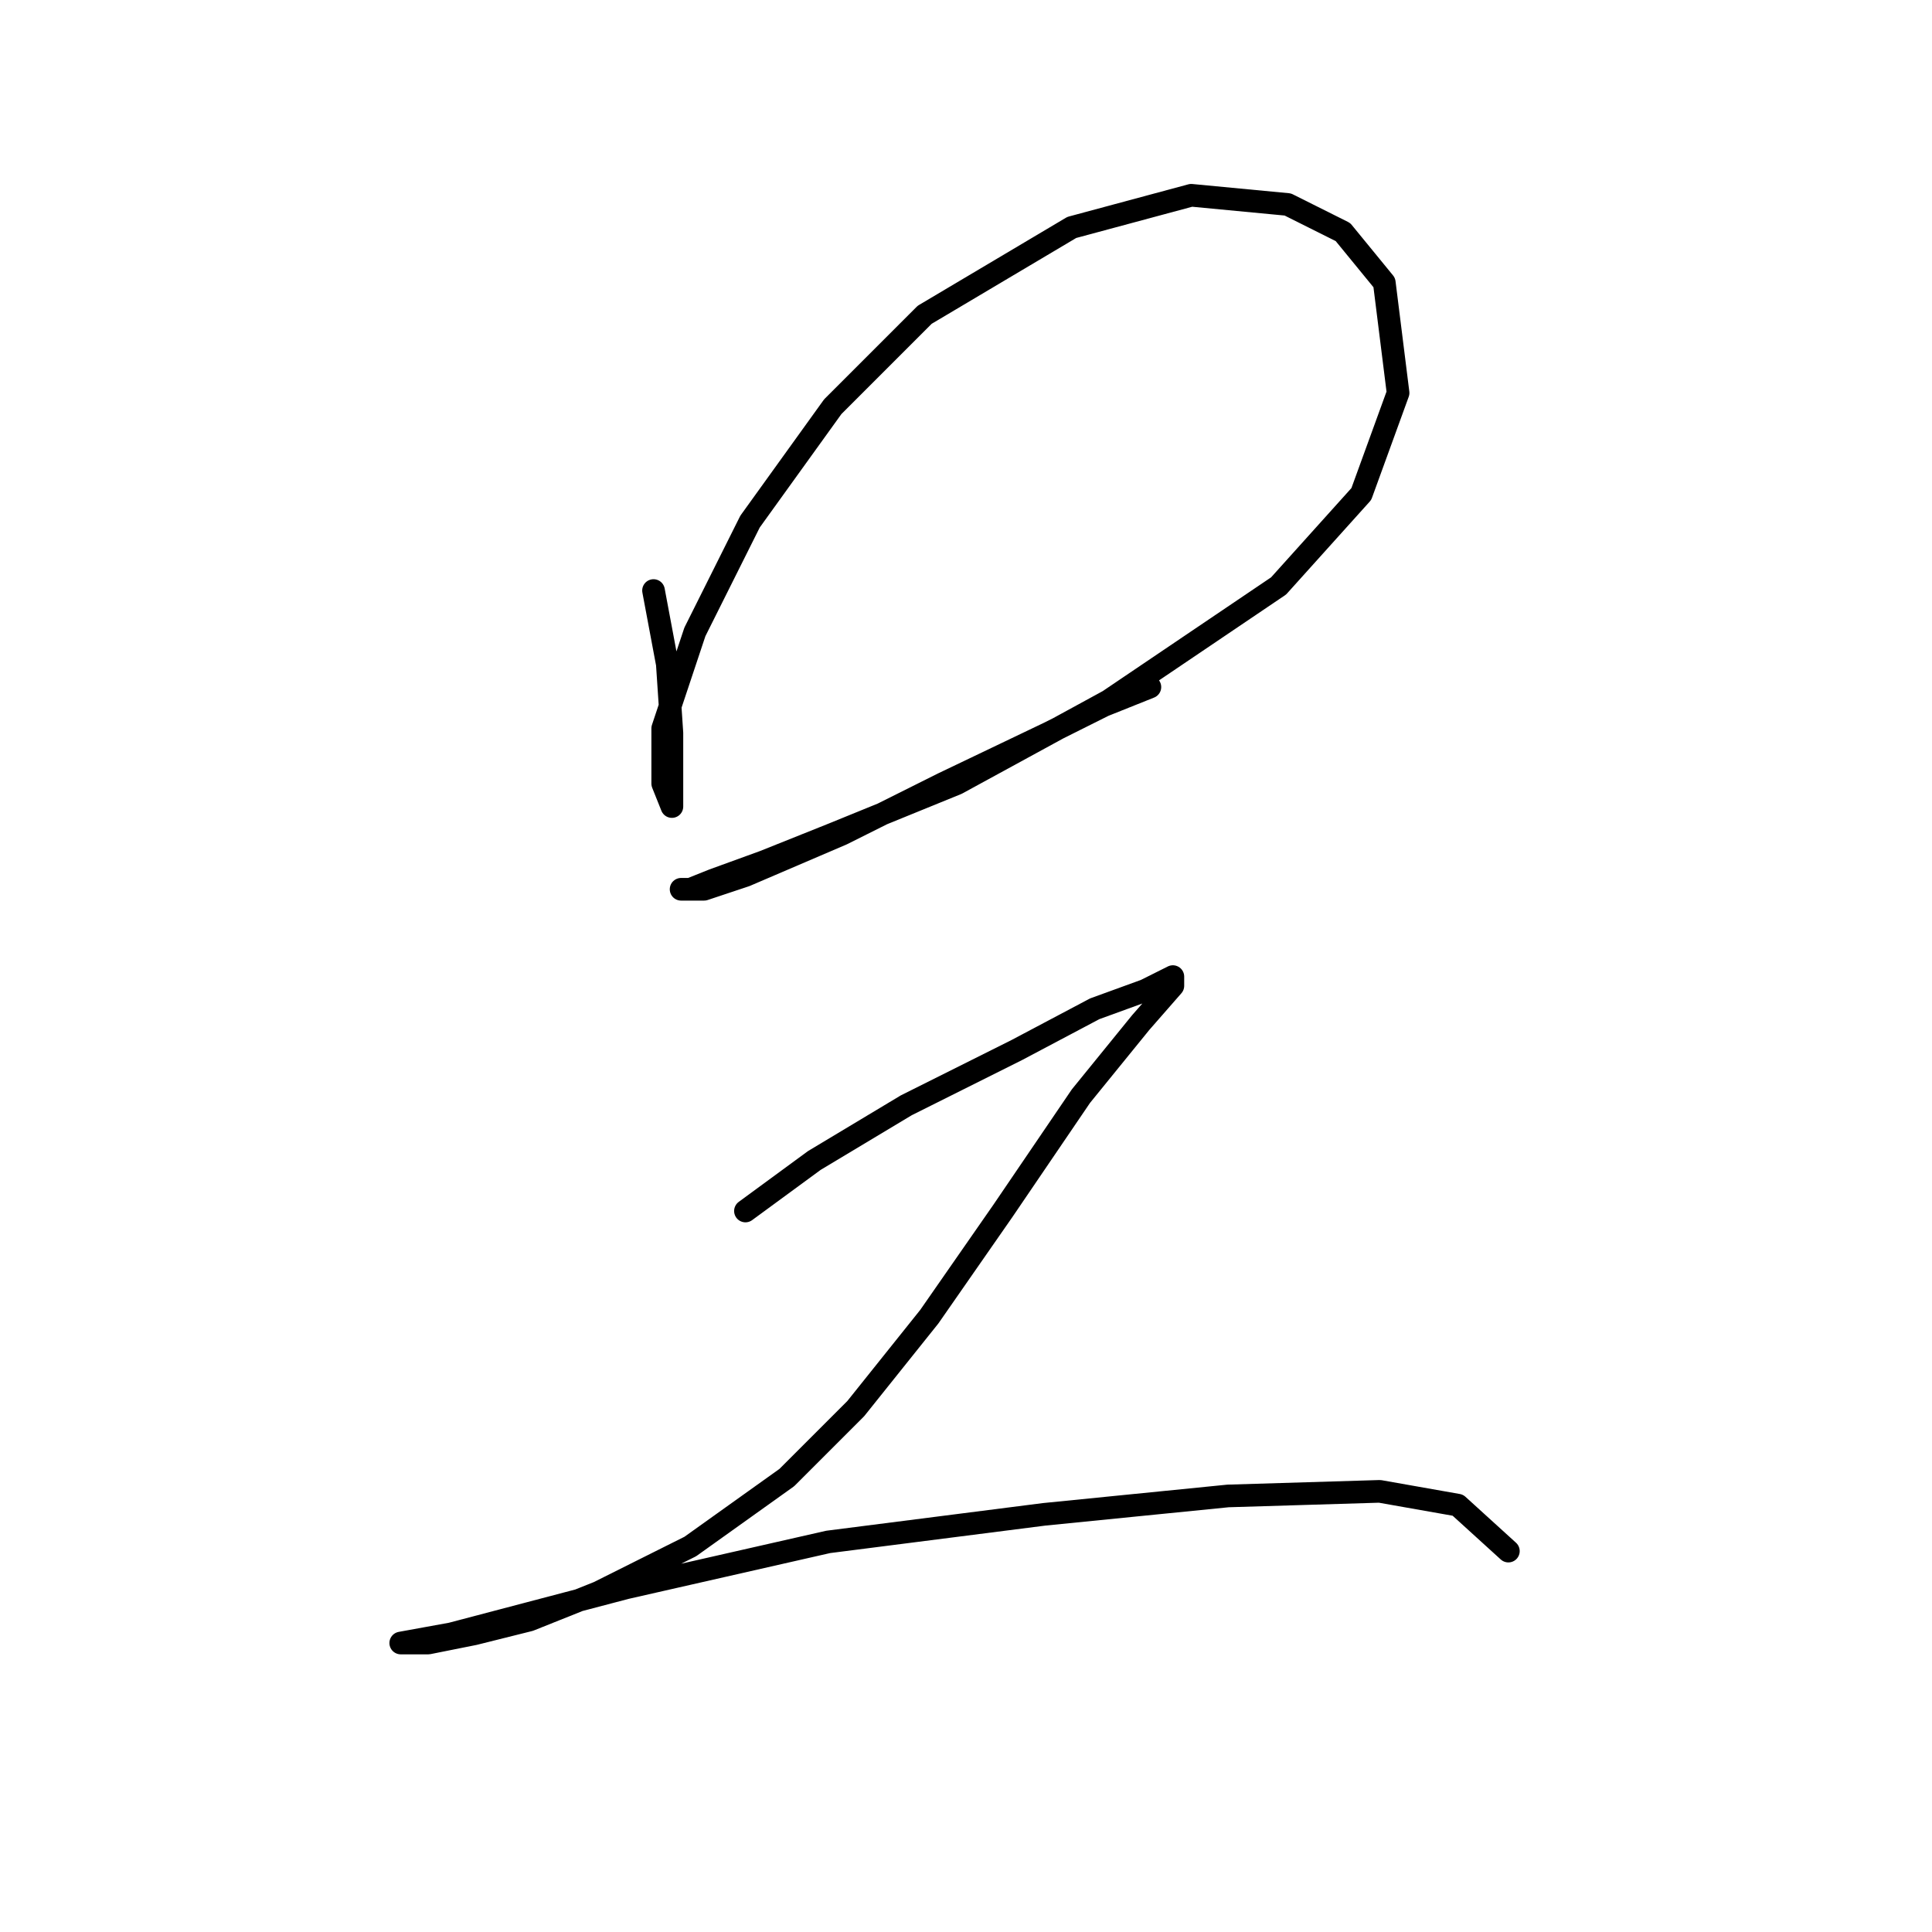 <?xml version="1.0" standalone="no"?>
    <svg width="256" height="256" xmlns="http://www.w3.org/2000/svg" version="1.1">
    <polyline stroke="black" stroke-width="3" stroke-linecap="round" fill="transparent" stroke-linejoin="round" points="86.595 78.249 88.422 87.993 89.031 97.128 89.031 103.218 89.031 106.872 89.031 106.872 87.813 103.827 87.813 96.519 92.076 83.73 99.384 69.114 110.346 53.889 122.526 41.709 142.014 30.138 157.848 25.875 170.637 27.093 177.945 30.747 183.426 37.446 185.253 52.062 180.381 65.46 169.419 77.64 146.886 92.865 126.789 103.827 110.346 110.526 101.211 114.18 94.512 116.616 91.467 117.834 90.249 117.834 93.294 117.834 98.775 116.007 111.564 110.526 124.962 103.827 138.969 97.128 146.277 93.474 152.367 91.038 152.367 91.038 " />
        <polyline stroke="black" stroke-width="3" stroke-linecap="round" fill="transparent" stroke-linejoin="round" points="98.775 160.464 107.91 153.765 120.09 146.457 134.706 139.149 145.059 133.668 151.758 131.232 155.412 129.405 155.412 130.623 151.149 135.495 143.232 145.239 132.879 160.464 123.135 174.471 113.391 186.65 104.256 195.785 91.467 204.92 79.287 211.01 70.152 214.664 62.844 216.491 56.754 217.709 53.1 217.709 53.1 217.709 59.799 216.491 82.941 210.401 109.737 204.311 138.36 200.657 162.72 198.221 182.817 197.612 193.169 199.439 199.868 205.529 199.868 205.529 " />
        </svg>